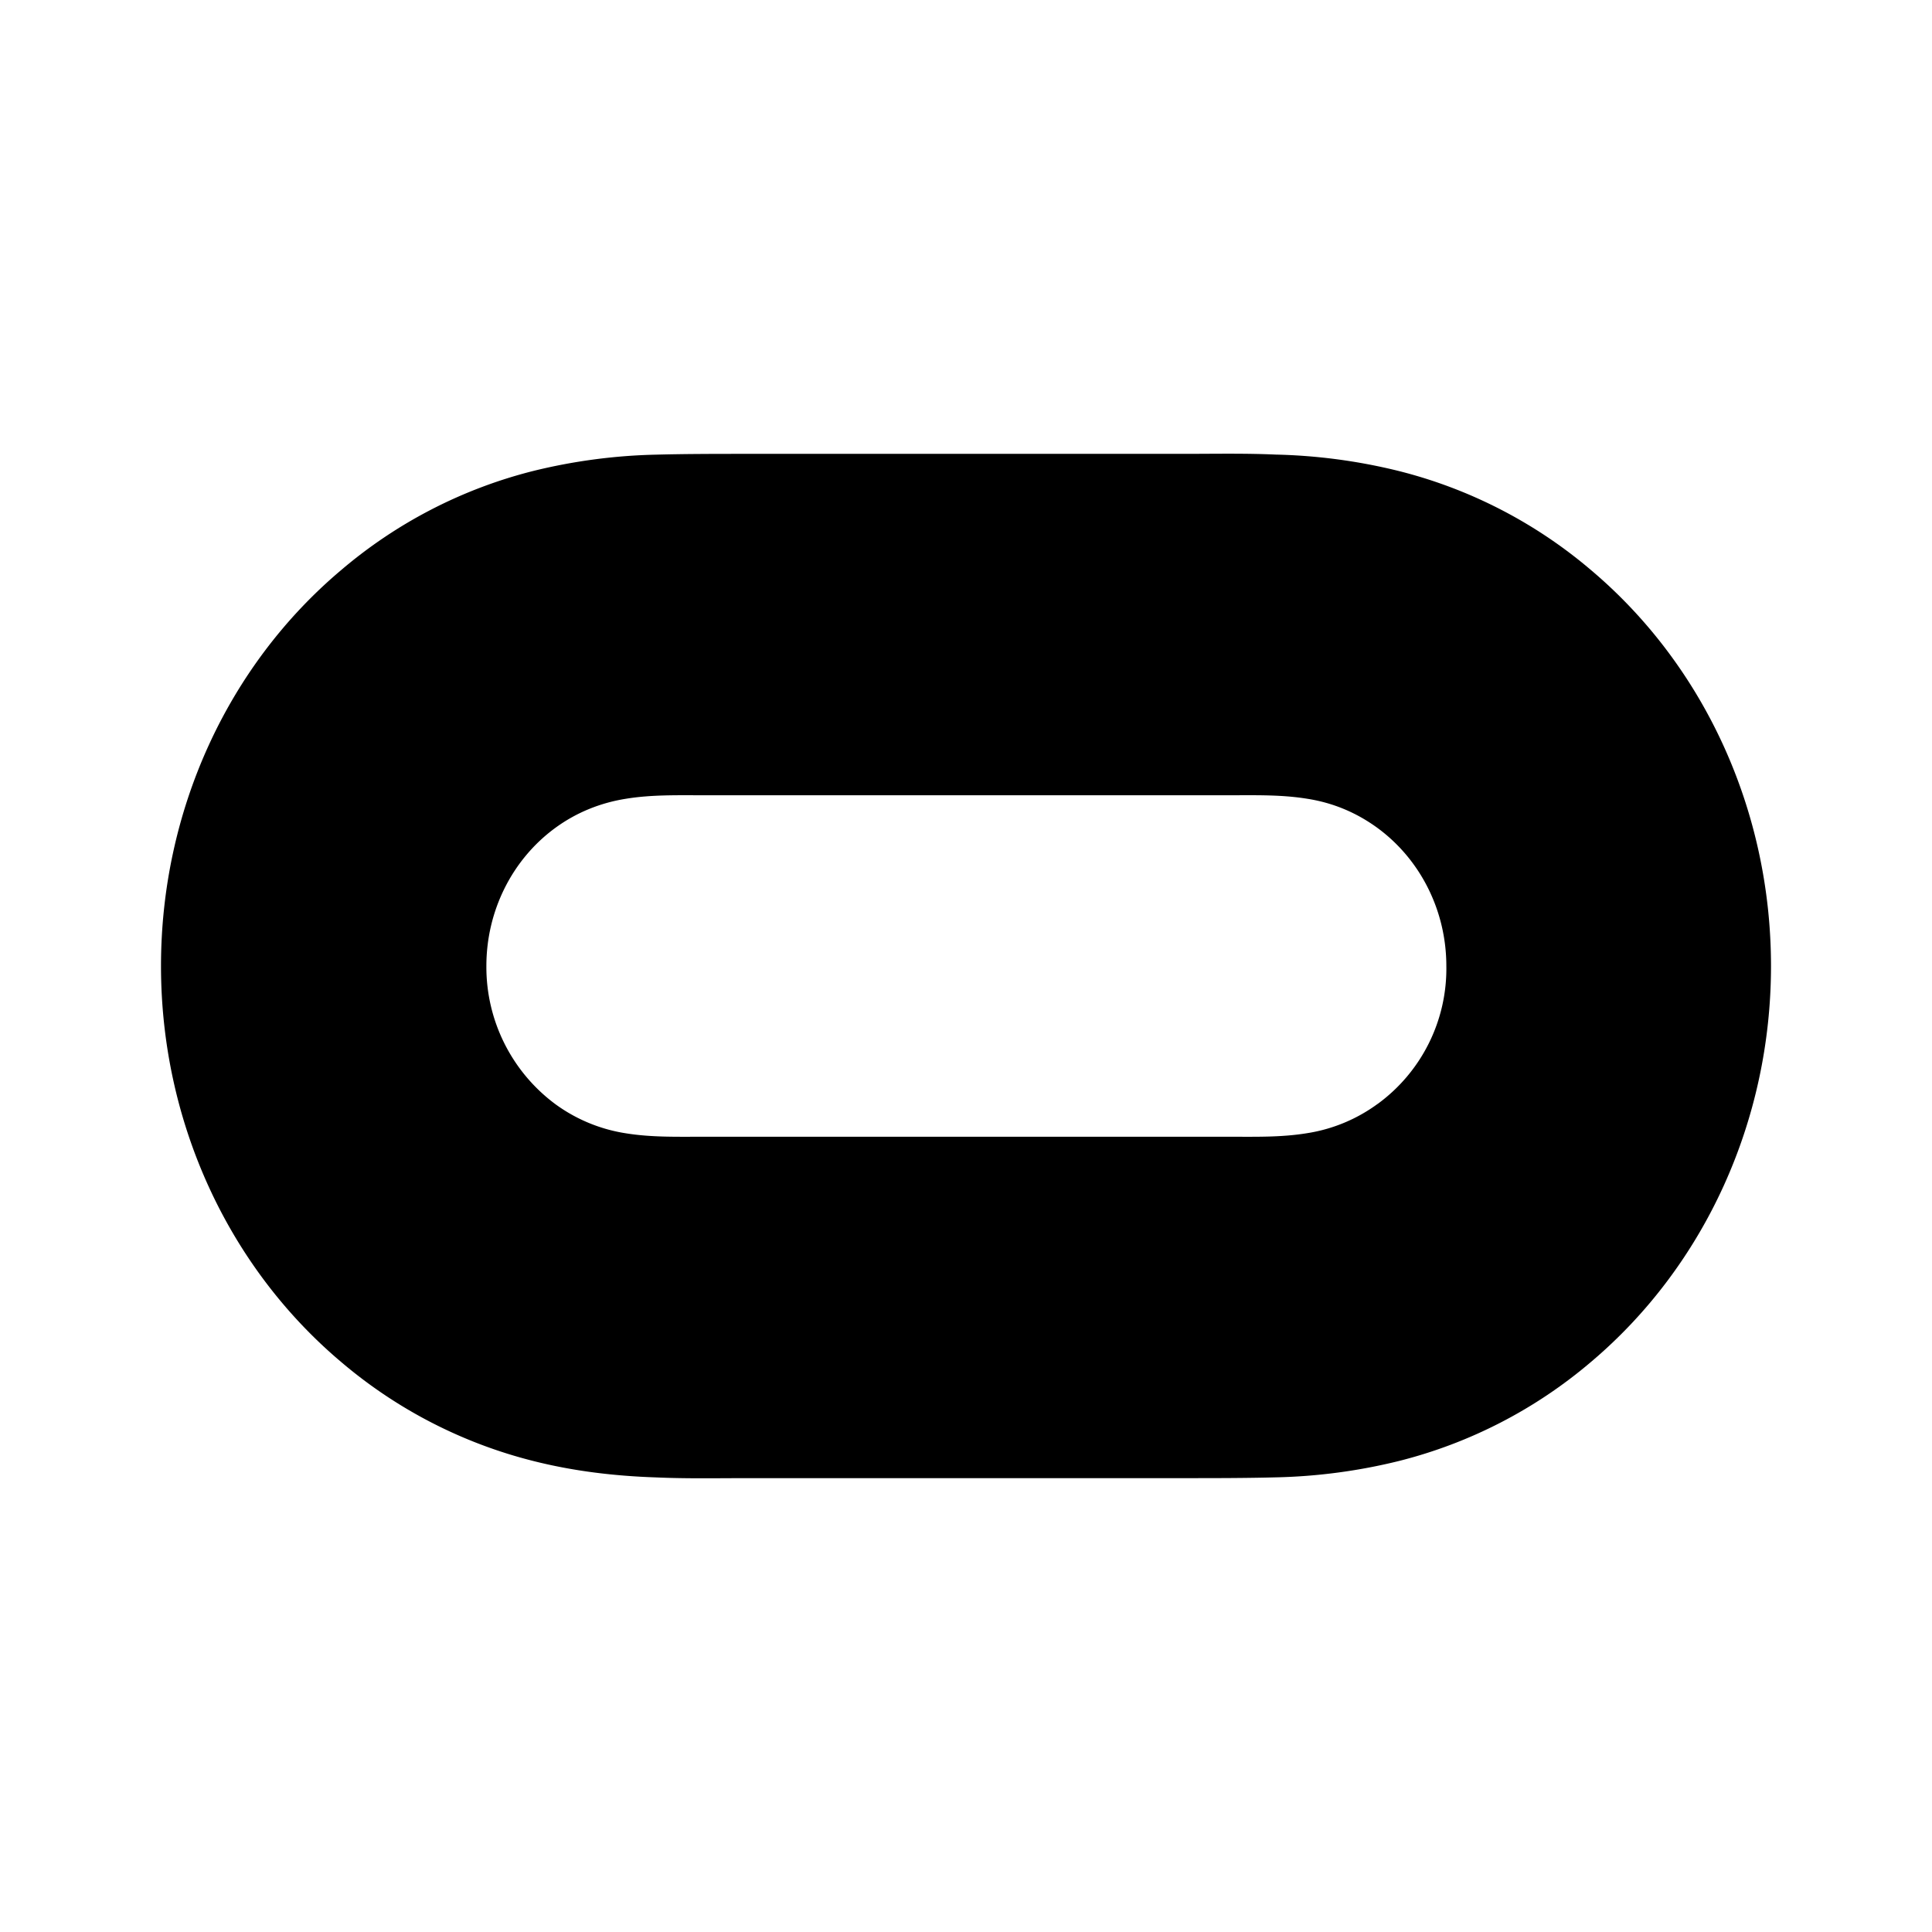 <svg xmlns="http://www.w3.org/2000/svg" viewBox="0 0 24 24"><path d="M19.762 7.08a5.9 5.9 0 0 0-2.39-1.23 7 7 0 0 0-1.524-.203c-.378-.017-.763-.009-1.142-.009H9.288c-.38 0-.766 0-1.144.01a7 7 0 0 0-1.522.203A5.9 5.9 0 0 0 4.24 7.08C2.82 8.276 2 10.083 2 12s.821 3.724 2.239 4.92a5.9 5.9 0 0 0 2.39 1.23c.5.126 1.008.186 1.523.203.378.017.764.009 1.143.009h5.418c.38 0 .765 0 1.144-.01a7 7 0 0 0 1.521-.203 5.9 5.9 0 0 0 2.384-1.229C21.179 15.724 22 13.917 22 12s-.82-3.724-2.238-4.92m-2.65 6.634a2 2 0 0 1-.876.363c-.315.052-.637.044-.95.044H8.723c-.322 0-.636.008-.95-.043a2 2 0 0 1-.877-.364A2.12 2.12 0 0 1 6.042 12c0-.687.322-1.324.854-1.714.265-.194.563-.313.877-.363.314-.052.636-.044.95-.044h6.563c.321 0 .636-.008.95.043q.48.074.877.364c.532.391.854 1.028.854 1.714a2.08 2.08 0 0 1-.854 1.714"/></svg>